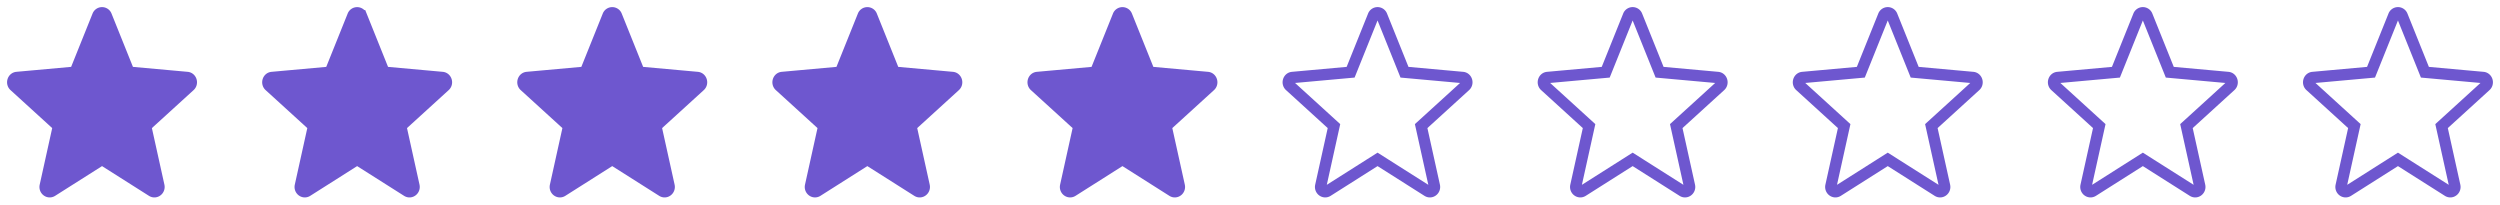 <svg width="220" height="18" fill="none" xmlns="http://www.w3.org/2000/svg"><path fill-rule="evenodd" clip-rule="evenodd" d="M99.147 1.384l1.998 4.972 5.118.463c.355.032.5.497.231.742l-3.882 3.535 1.163 5.258c.081.364-.296.652-.601.458l-4.398-2.787-4.398 2.787c-.305.193-.681-.094-.6-.458l1.162-5.258-3.882-3.535c-.27-.245-.126-.711.23-.742l5.118-.463 1.998-4.972a.397.397 0 01.743 0v0zm-89.796 0l1.998 4.972 5.119.463c.354.032.499.497.23.742l-3.882 3.535 1.163 5.258c.08.364-.296.652-.602.458L8.98 14.025l-4.398 2.787c-.305.193-.681-.094-.6-.458l1.162-5.258L1.263 7.56c-.27-.245-.127-.711.229-.742l5.118-.463 1.998-4.972a.397.397 0 01.743 0v0zm22.45 0l1.997 4.972 5.118.463c.355.032.5.497.23.742l-3.88 3.535 1.162 5.258c.08.364-.296.652-.6.458l-4.4-2.787-4.397 2.787c-.305.193-.681-.094-.6-.458l1.162-5.258-3.881-3.535c-.27-.245-.127-.711.229-.742l5.118-.463 1.998-4.972a.397.397 0 01.743 0v0zm22.448 0l1.998 4.972 5.118.463c.355.032.5.497.23.742l-3.88 3.535 1.162 5.258c.08.364-.296.652-.6.458l-4.4-2.787-4.397 2.787c-.305.193-.681-.094-.6-.458l1.162-5.258L46.16 7.56c-.27-.245-.126-.711.23-.742l5.118-.463 1.998-4.972a.397.397 0 01.743 0v0zm22.45 0l1.997 4.972 5.118.463c.355.032.5.497.23.742l-3.88 3.535 1.162 5.258c.08.364-.296.652-.6.458l-4.4-2.787-4.397 2.787c-.305.193-.681-.094-.6-.458l1.162-5.258L68.61 7.56c-.27-.245-.126-.711.23-.742l5.118-.463 1.998-4.972a.397.397 0 01.743 0v0z" fill="#6E57CF" stroke="#6E57CF"/><path d="M211.392 1.384l1.999 4.972 5.117.463c.355.032.5.497.23.742l-3.881 3.535 1.163 5.258c.081.364-.296.652-.602.458l-4.398-2.787-4.397 2.787c-.306.193-.682-.094-.601-.458l1.163-5.258-3.881-3.535c-.27-.245-.127-.711.229-.742l5.117-.463 1.999-4.972a.398.398 0 01.371-.26.399.399 0 01.372.26v0zm-89.796 0l1.999 4.972 5.117.463c.355.032.5.497.231.742l-3.882 3.535 1.163 5.258c.081.364-.296.652-.602.458l-4.397-2.787-4.398 2.787c-.305.193-.682-.094-.601-.458l1.163-5.258-3.881-3.535c-.27-.245-.127-.711.229-.742l5.117-.463 1.999-4.972a.398.398 0 01.372-.26.398.398 0 01.371.26v0zm22.449 0l1.999 4.972 5.117.463c.355.032.5.497.231.742l-3.882 3.535 1.163 5.258c.081.364-.296.652-.602.458l-4.397-2.787-4.398 2.787c-.306.193-.682-.094-.601-.458l1.163-5.258-3.881-3.535c-.27-.245-.127-.711.229-.742l5.117-.463 1.999-4.972a.398.398 0 01.372-.26.398.398 0 01.371.26v0zm22.449 0l1.999 4.972 5.117.463c.355.032.5.497.23.742l-3.881 3.535 1.163 5.258c.081.364-.296.652-.602.458l-4.397-2.787-4.398 2.787c-.306.193-.682-.094-.601-.458l1.163-5.258-3.881-3.535c-.27-.245-.127-.711.229-.742l5.117-.463 1.999-4.972a.398.398 0 01.372-.26.398.398 0 01.371.26v0zm22.449 0l1.999 4.972 5.117.463c.355.032.5.497.23.742l-3.881 3.535 1.163 5.258c.081.364-.296.652-.602.458l-4.398-2.787-4.397 2.787c-.306.193-.682-.094-.601-.458l1.163-5.258-3.881-3.535c-.27-.245-.127-.711.229-.742l5.117-.463 1.999-4.972a.398.398 0 01.371-.26.399.399 0 01.372.26v0z" stroke="#6E57CF"/></svg>